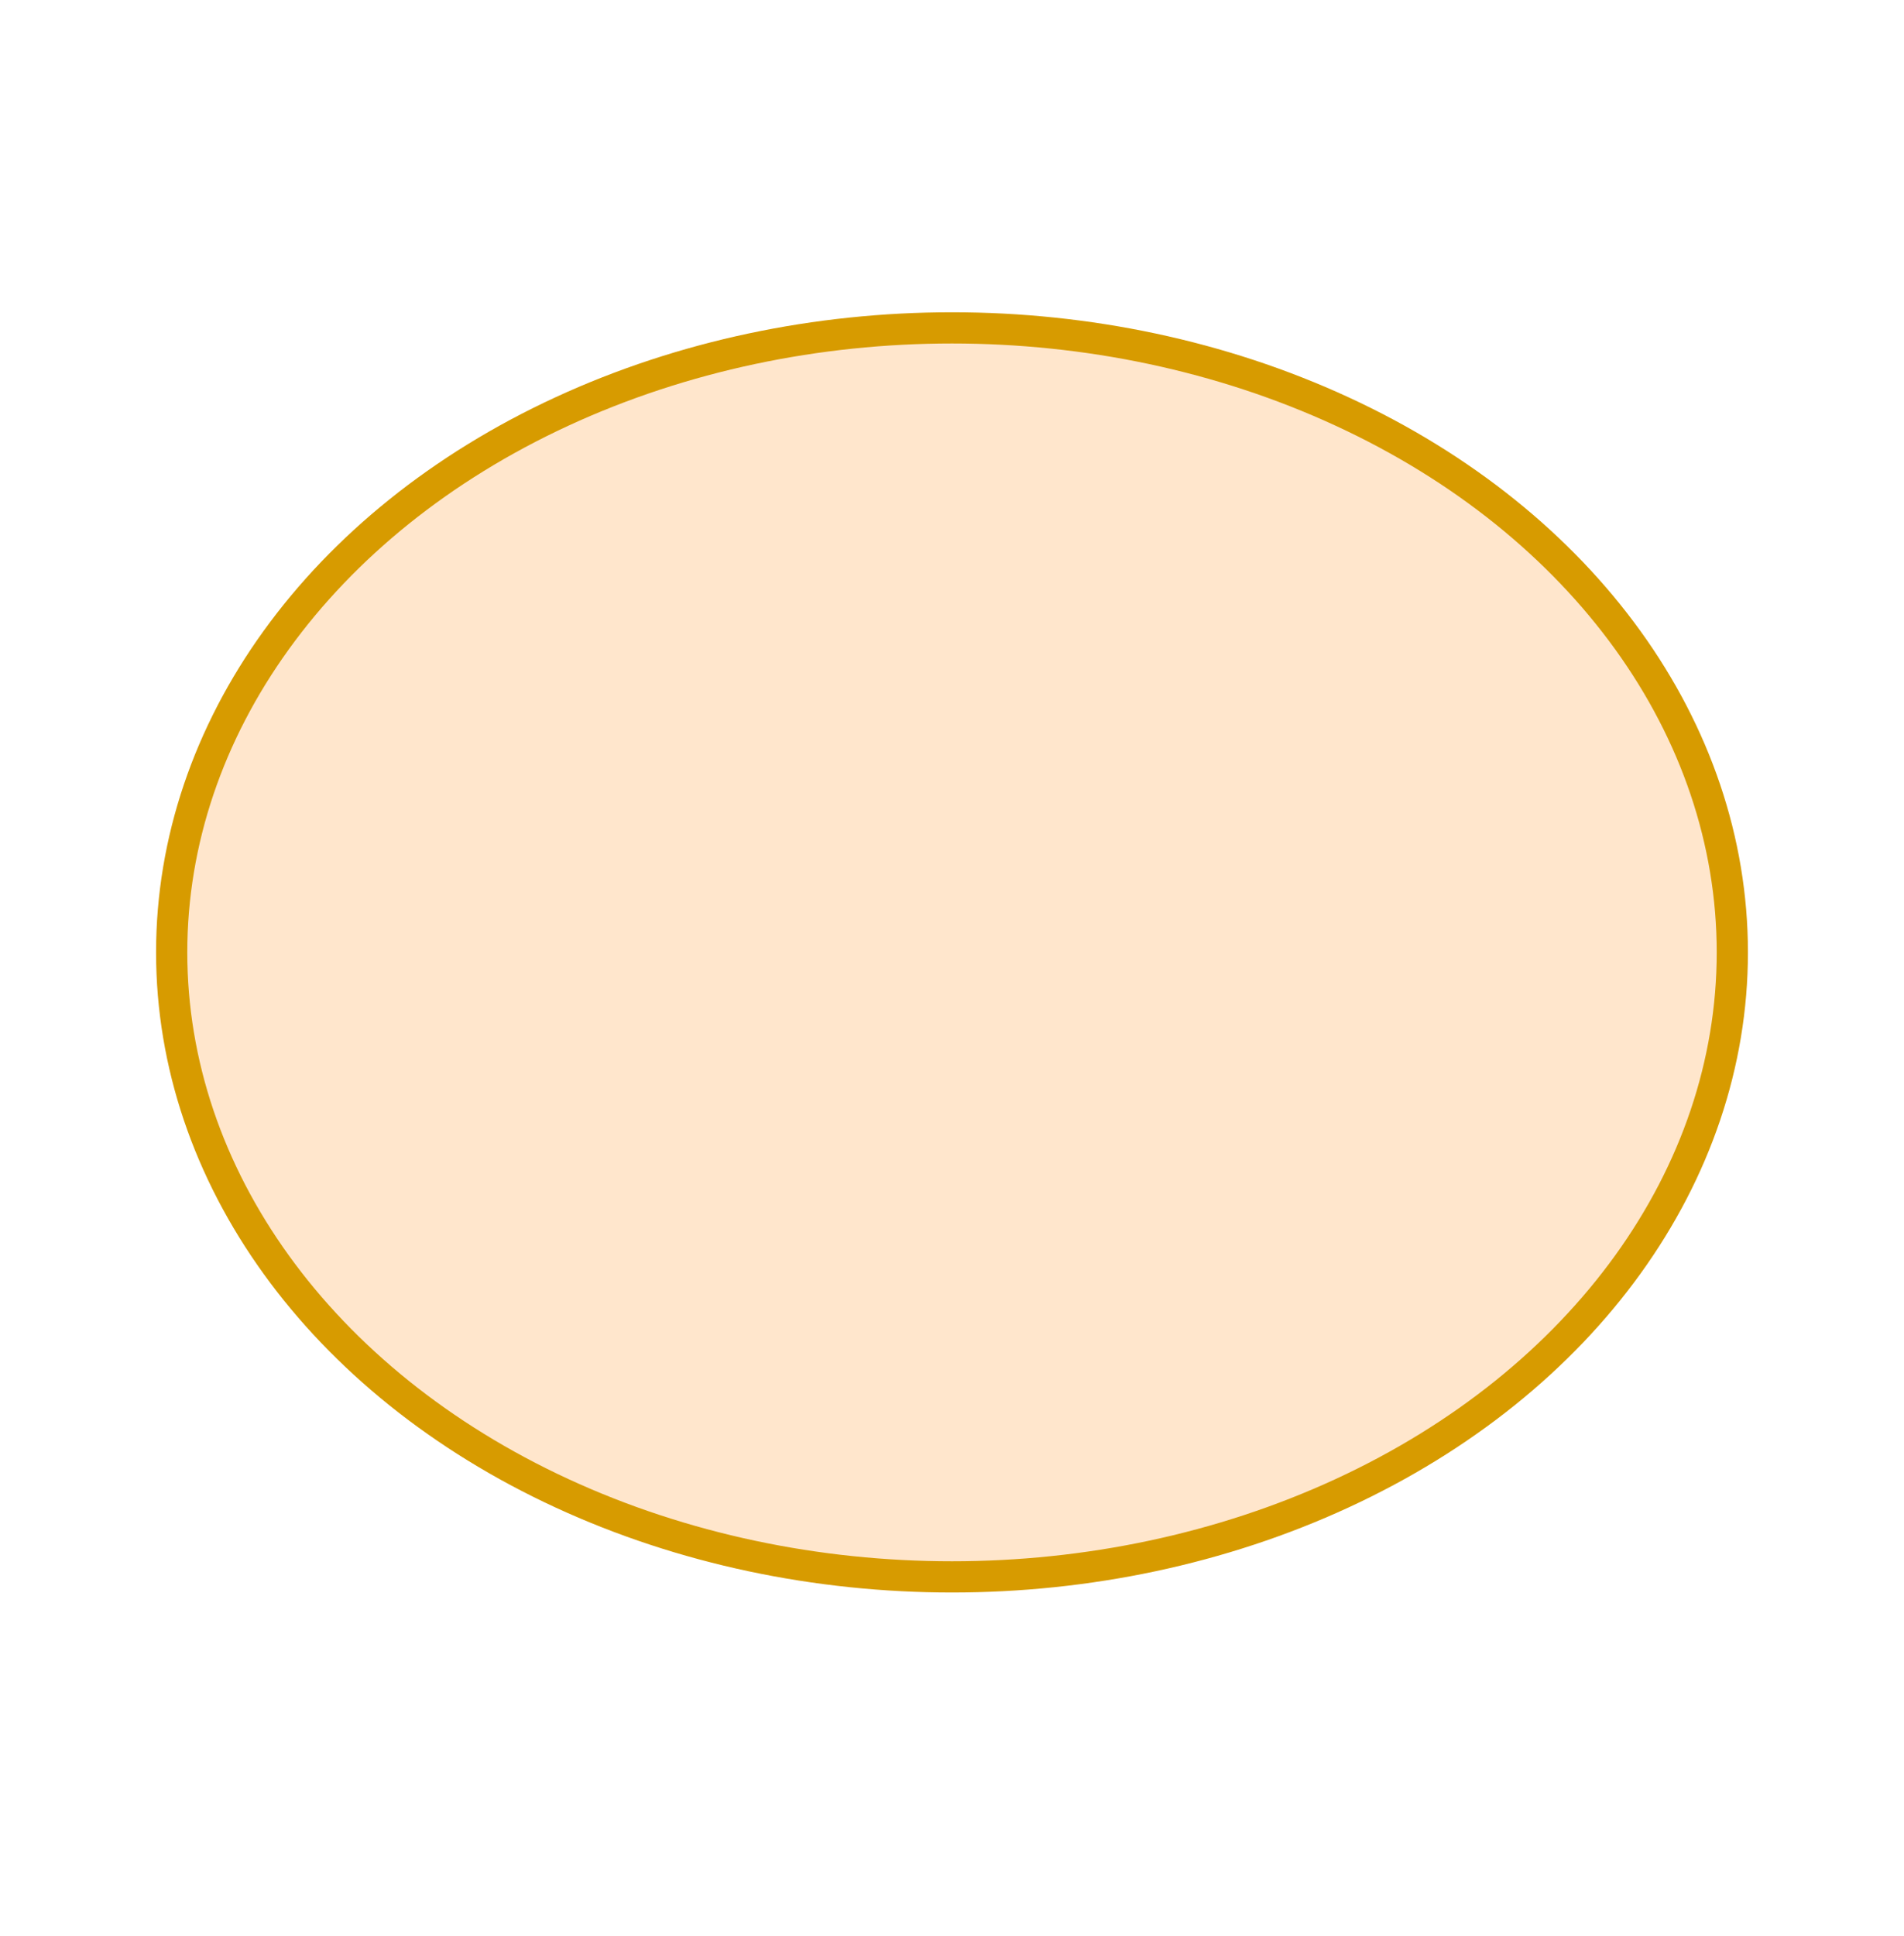 <?xml version="1.0" encoding="UTF-8"?>
<!DOCTYPE svg PUBLIC "-//W3C//DTD SVG 1.1//EN" "http://www.w3.org/Graphics/SVG/1.1/DTD/svg11.dtd">
<svg xmlns="http://www.w3.org/2000/svg" xmlns:xlink="http://www.w3.org/1999/xlink" version="1.1" width="61px" height="62px" viewBox="-0.5 -0.5 61 62"><defs/><g><ellipse cx="30" cy="30" rx="25" ry="20" fill="#ffe6cc" stroke="#d79b00" pointer-events="none"/></g></svg>